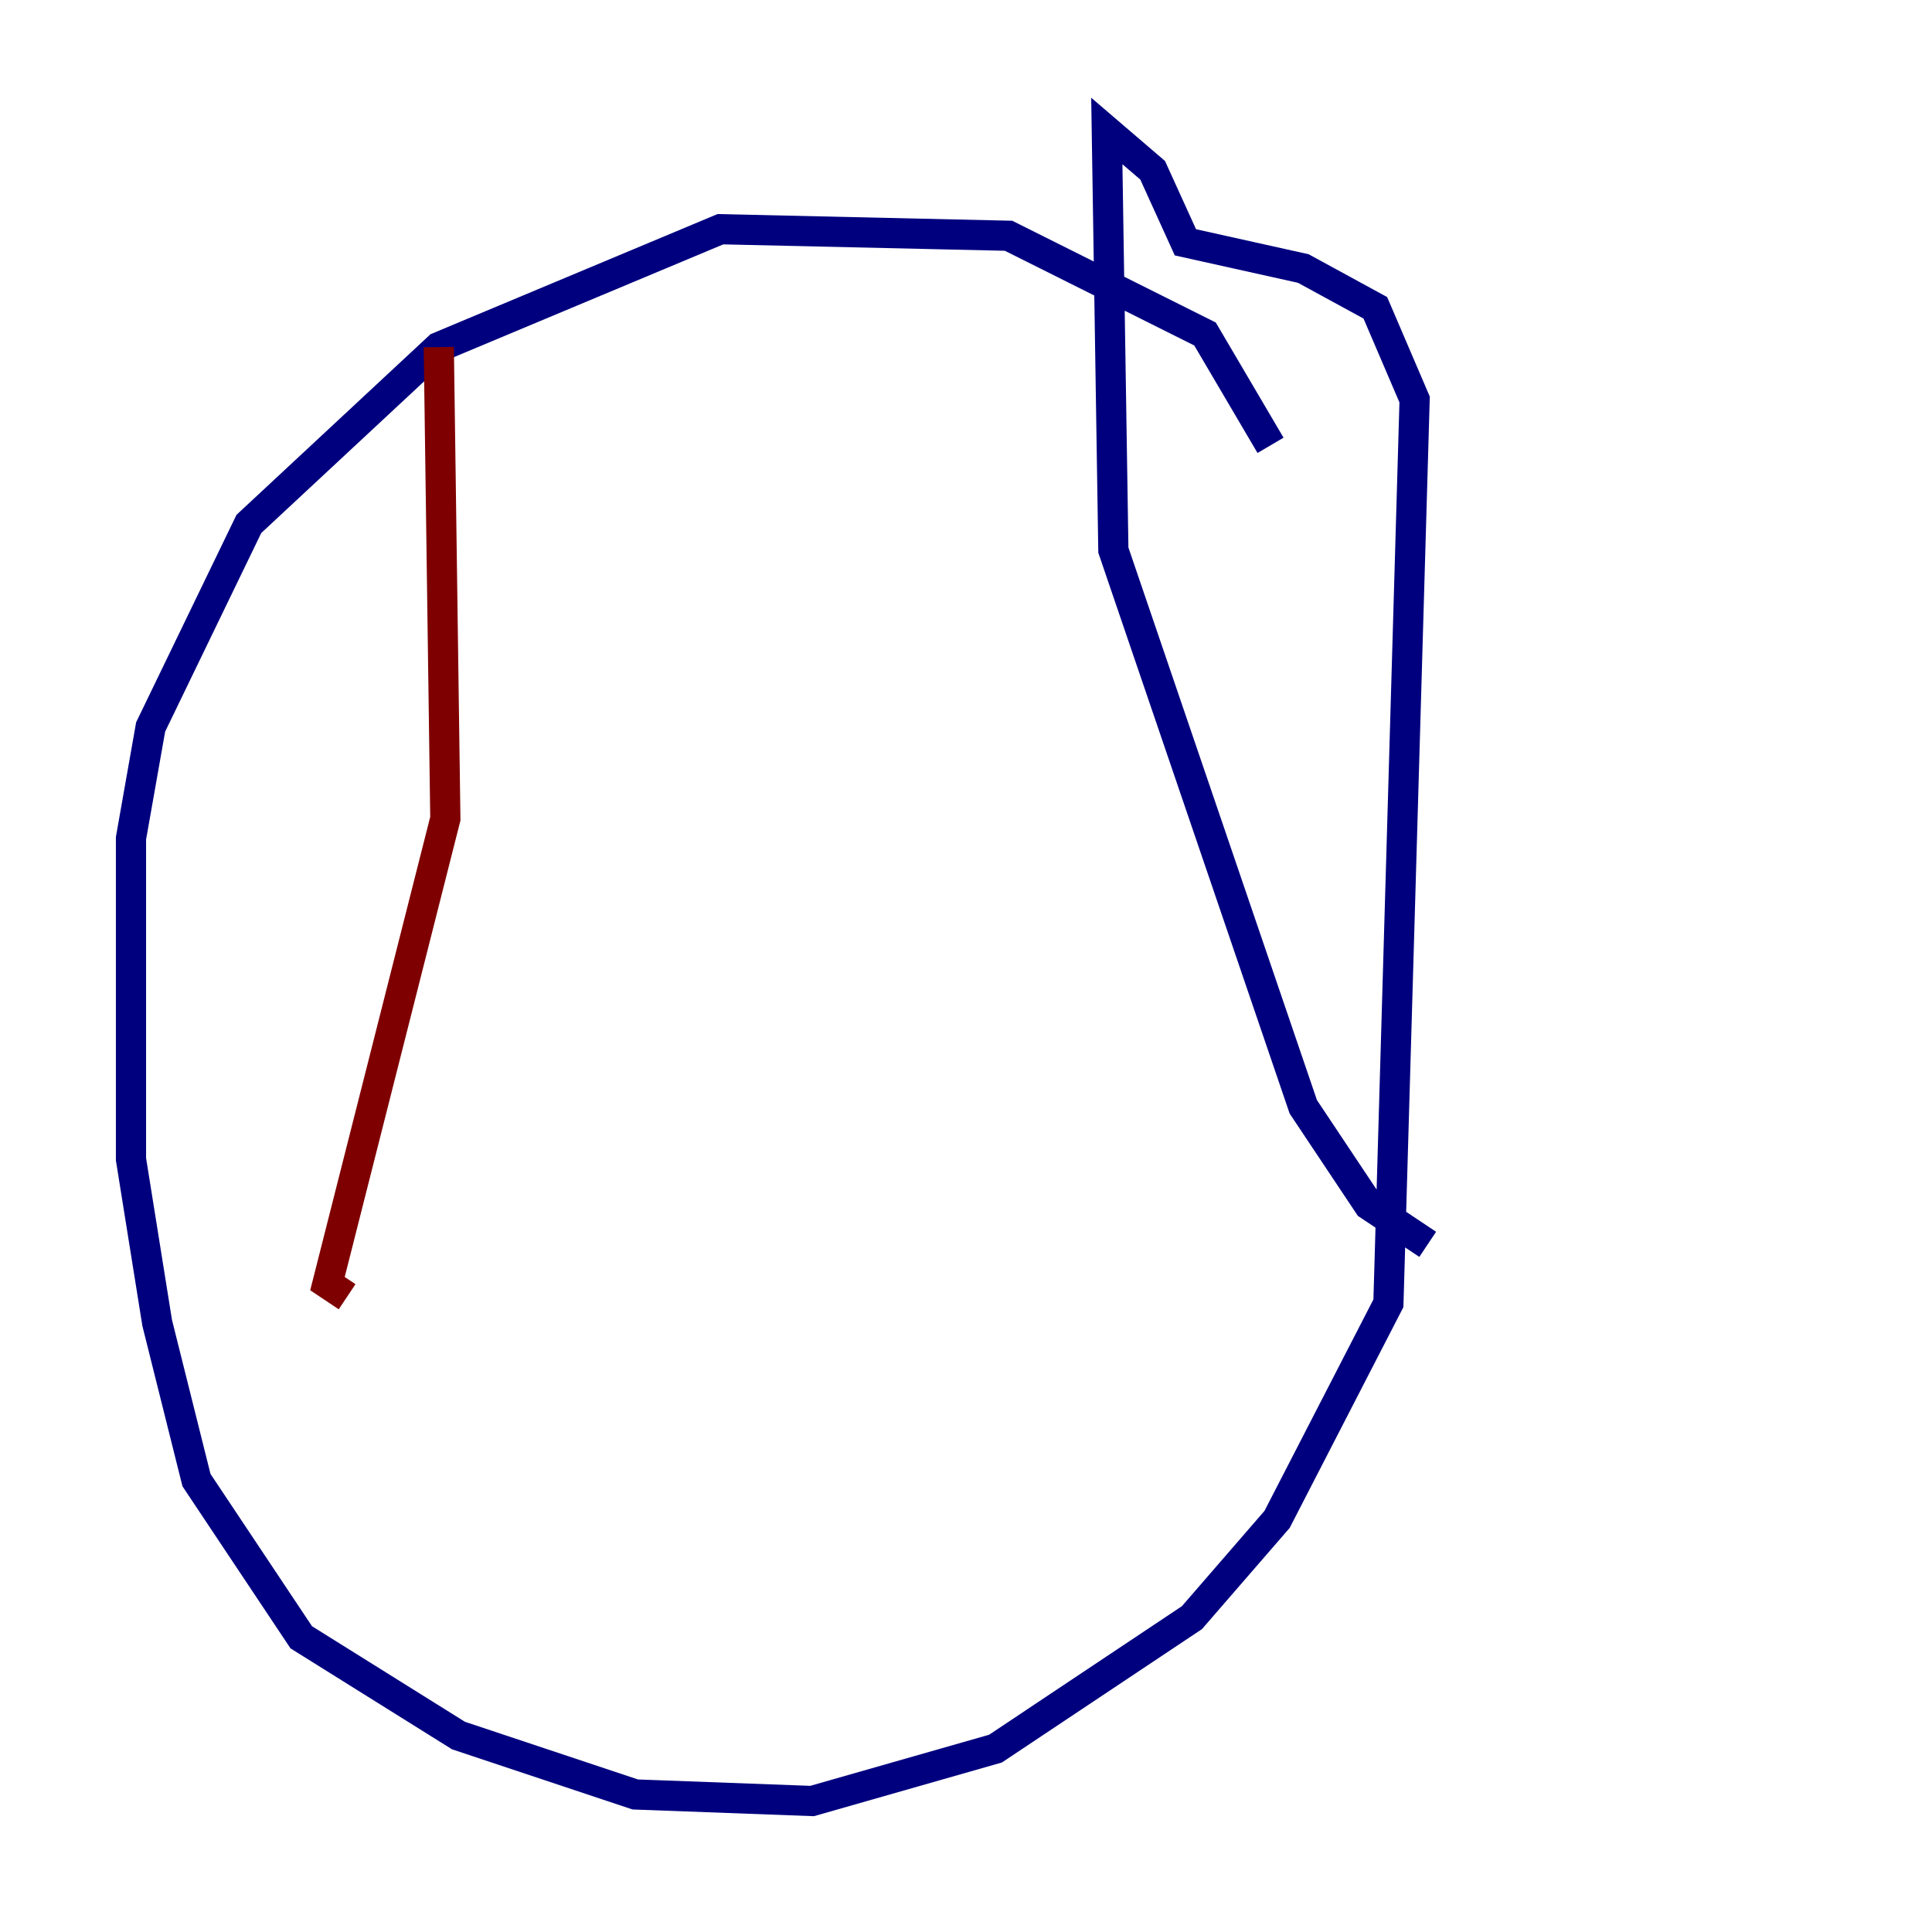 <?xml version="1.0" encoding="utf-8" ?>
<svg baseProfile="tiny" height="128" version="1.2" viewBox="0,0,128,128" width="128" xmlns="http://www.w3.org/2000/svg" xmlns:ev="http://www.w3.org/2001/xml-events" xmlns:xlink="http://www.w3.org/1999/xlink"><defs /><polyline fill="none" points="84.176,29.505 79.837,22.129 66.82,15.62 47.729,15.186 29.071,22.997 16.488,34.712 9.98,48.163 8.678,55.539 8.678,76.8 10.414,87.647 13.017,98.061 19.959,108.475 30.373,114.983 42.088,118.888 53.803,119.322 65.953,115.851 78.969,107.173 84.61,100.664 91.986,86.346 93.722,26.468 91.119,20.393 86.346,17.79 78.536,16.054 76.366,11.281 73.329,8.678 73.763,36.447 86.346,73.329 90.685,79.837 94.59,82.441" stroke="#00007f" stroke-width="2" /><polyline fill="none" points="29.071,22.997 29.505,54.237 21.695,85.044 22.997,85.912" stroke="#7f0000" stroke-width="2" /></svg>